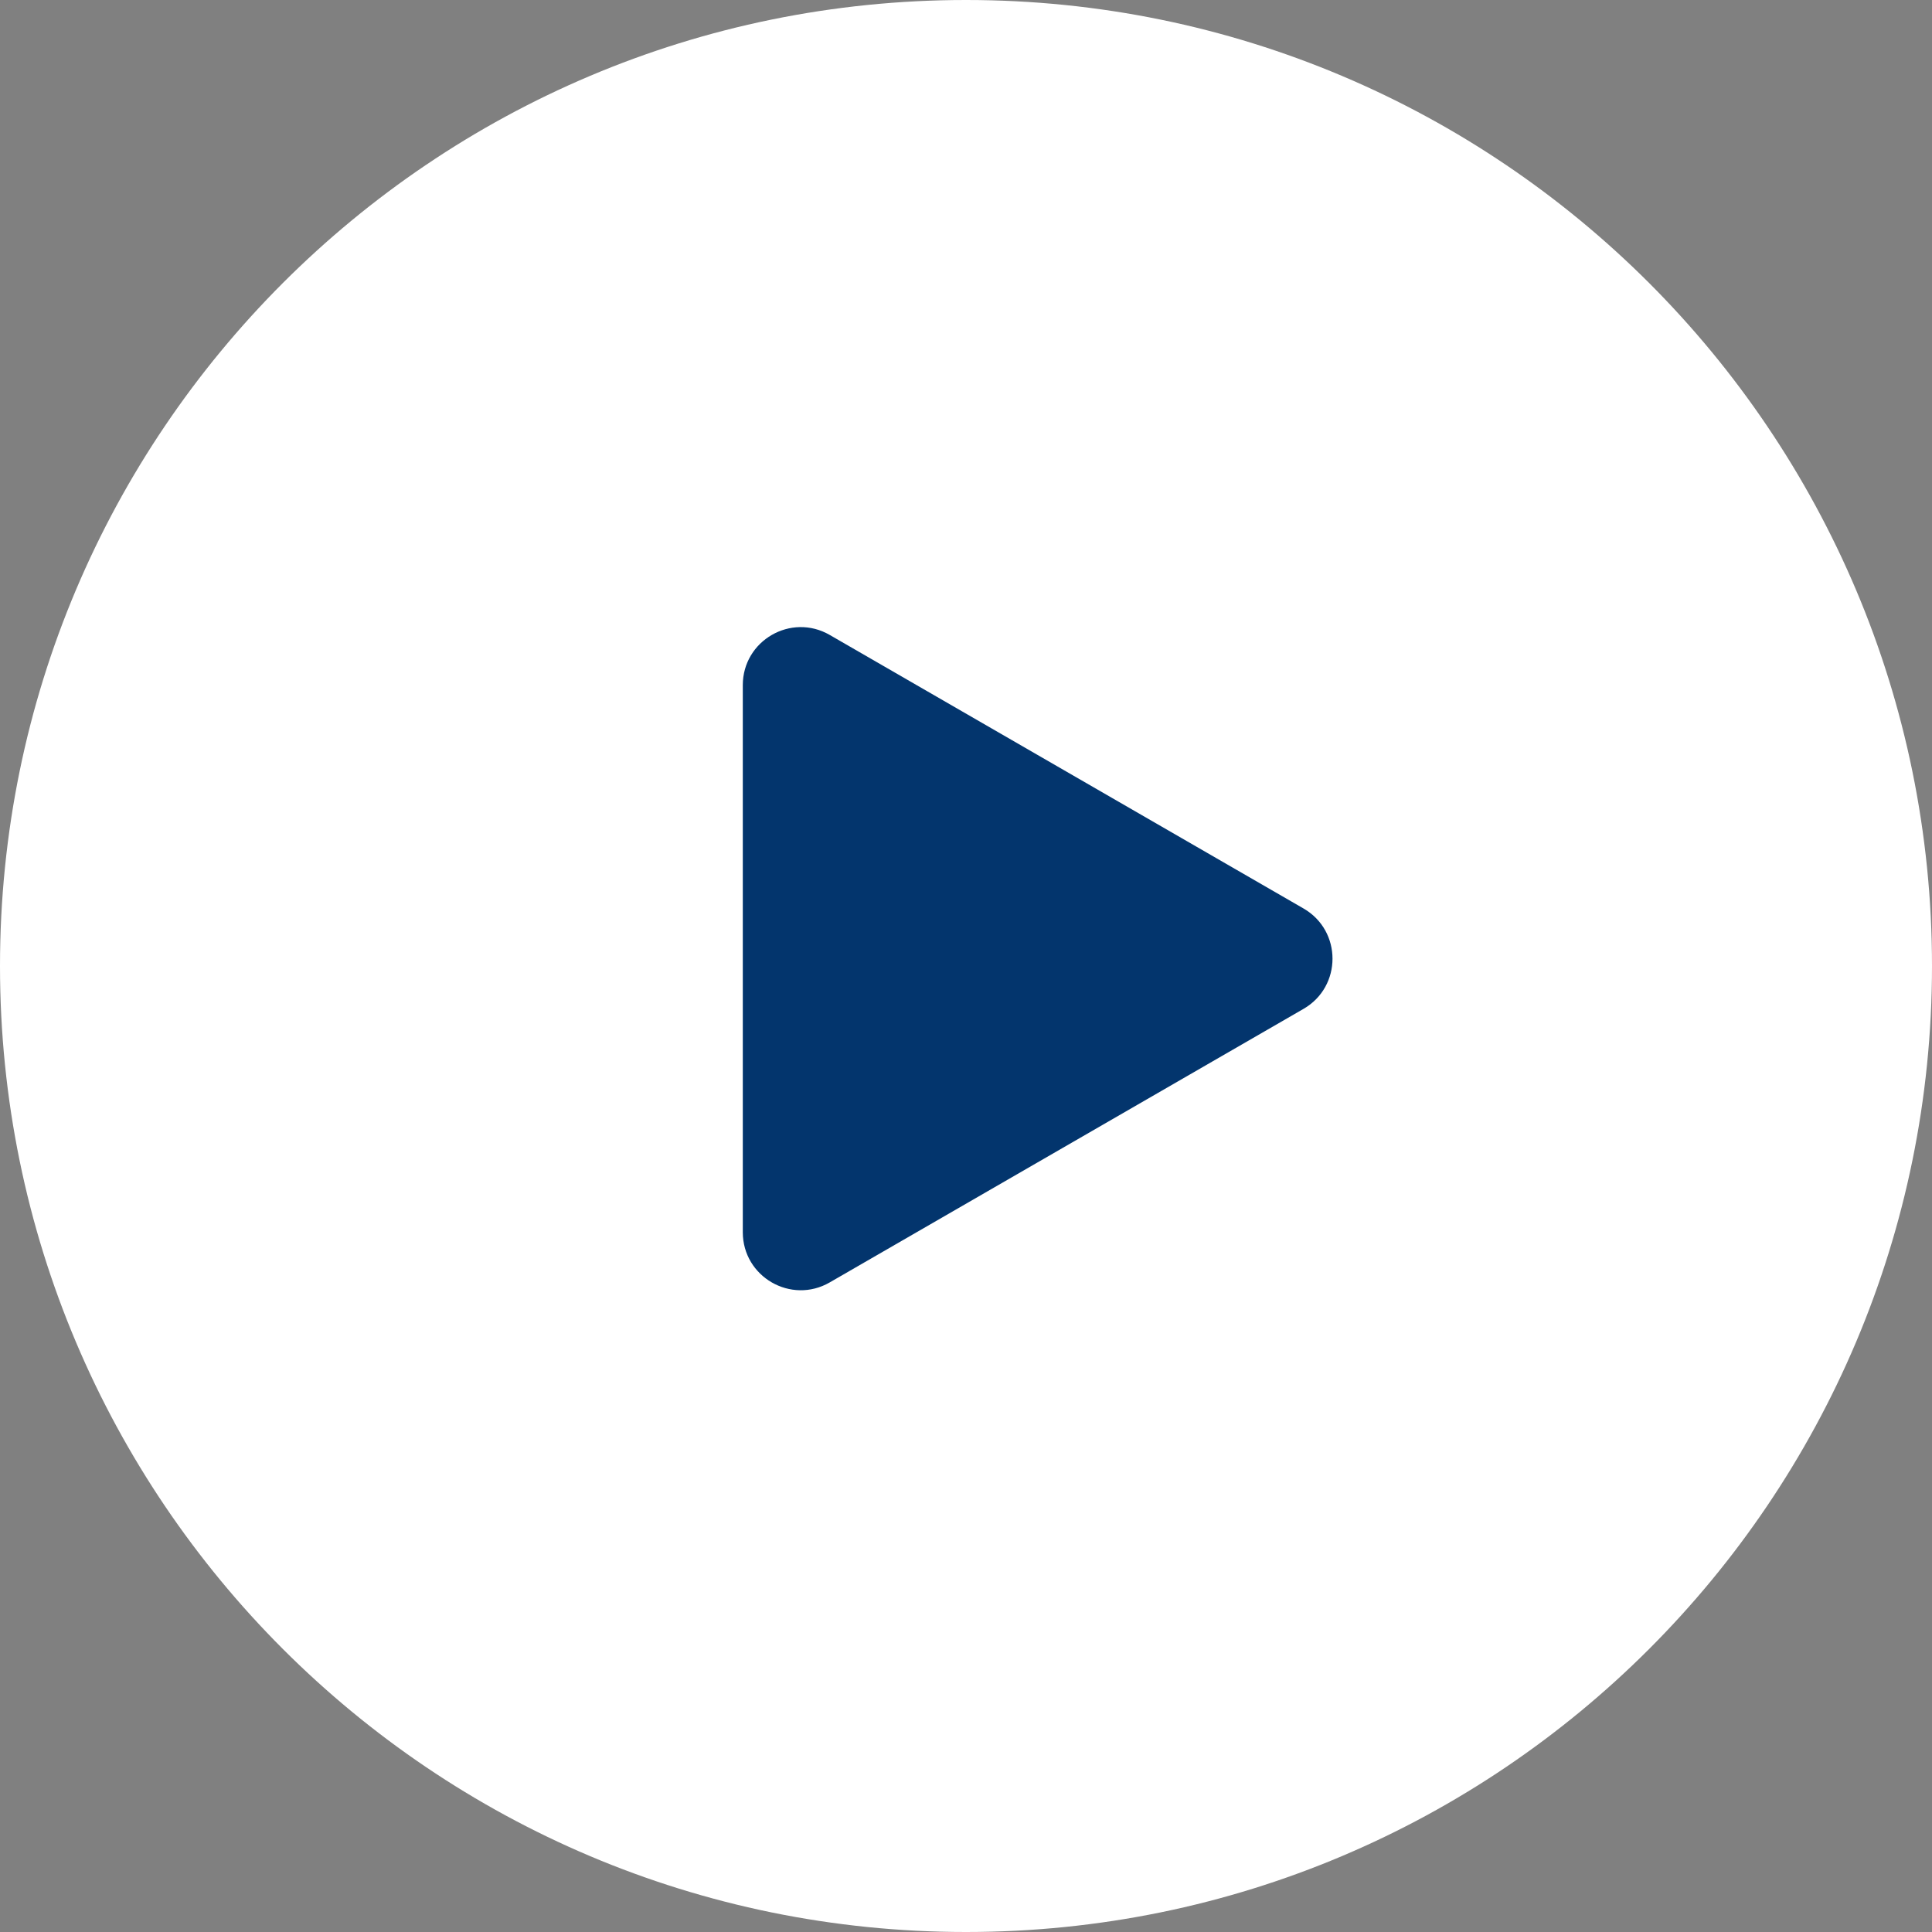 <svg width="100" height="100" viewBox="0 0 100 100" fill="none" xmlns="http://www.w3.org/2000/svg">
<rect x="0" y="0" width="100" height="100" fill="#808080" stroke="none"/>
<path d="M100 50C100 77.614 77.614 100 50 100C22.386 100 0 77.614 0 50C0 22.386 22.386 0 50 0C77.614 0 100 22.386 100 50Z" fill="white"/>
<path d="M67.47 47.023C69.47 48.178 69.47 51.065 67.47 52.219L42.947 66.377C40.947 67.532 38.447 66.089 38.447 63.779V35.463C38.447 33.154 40.947 31.71 42.947 32.865L67.47 47.023Z" fill="#03356D"/>
</svg>
